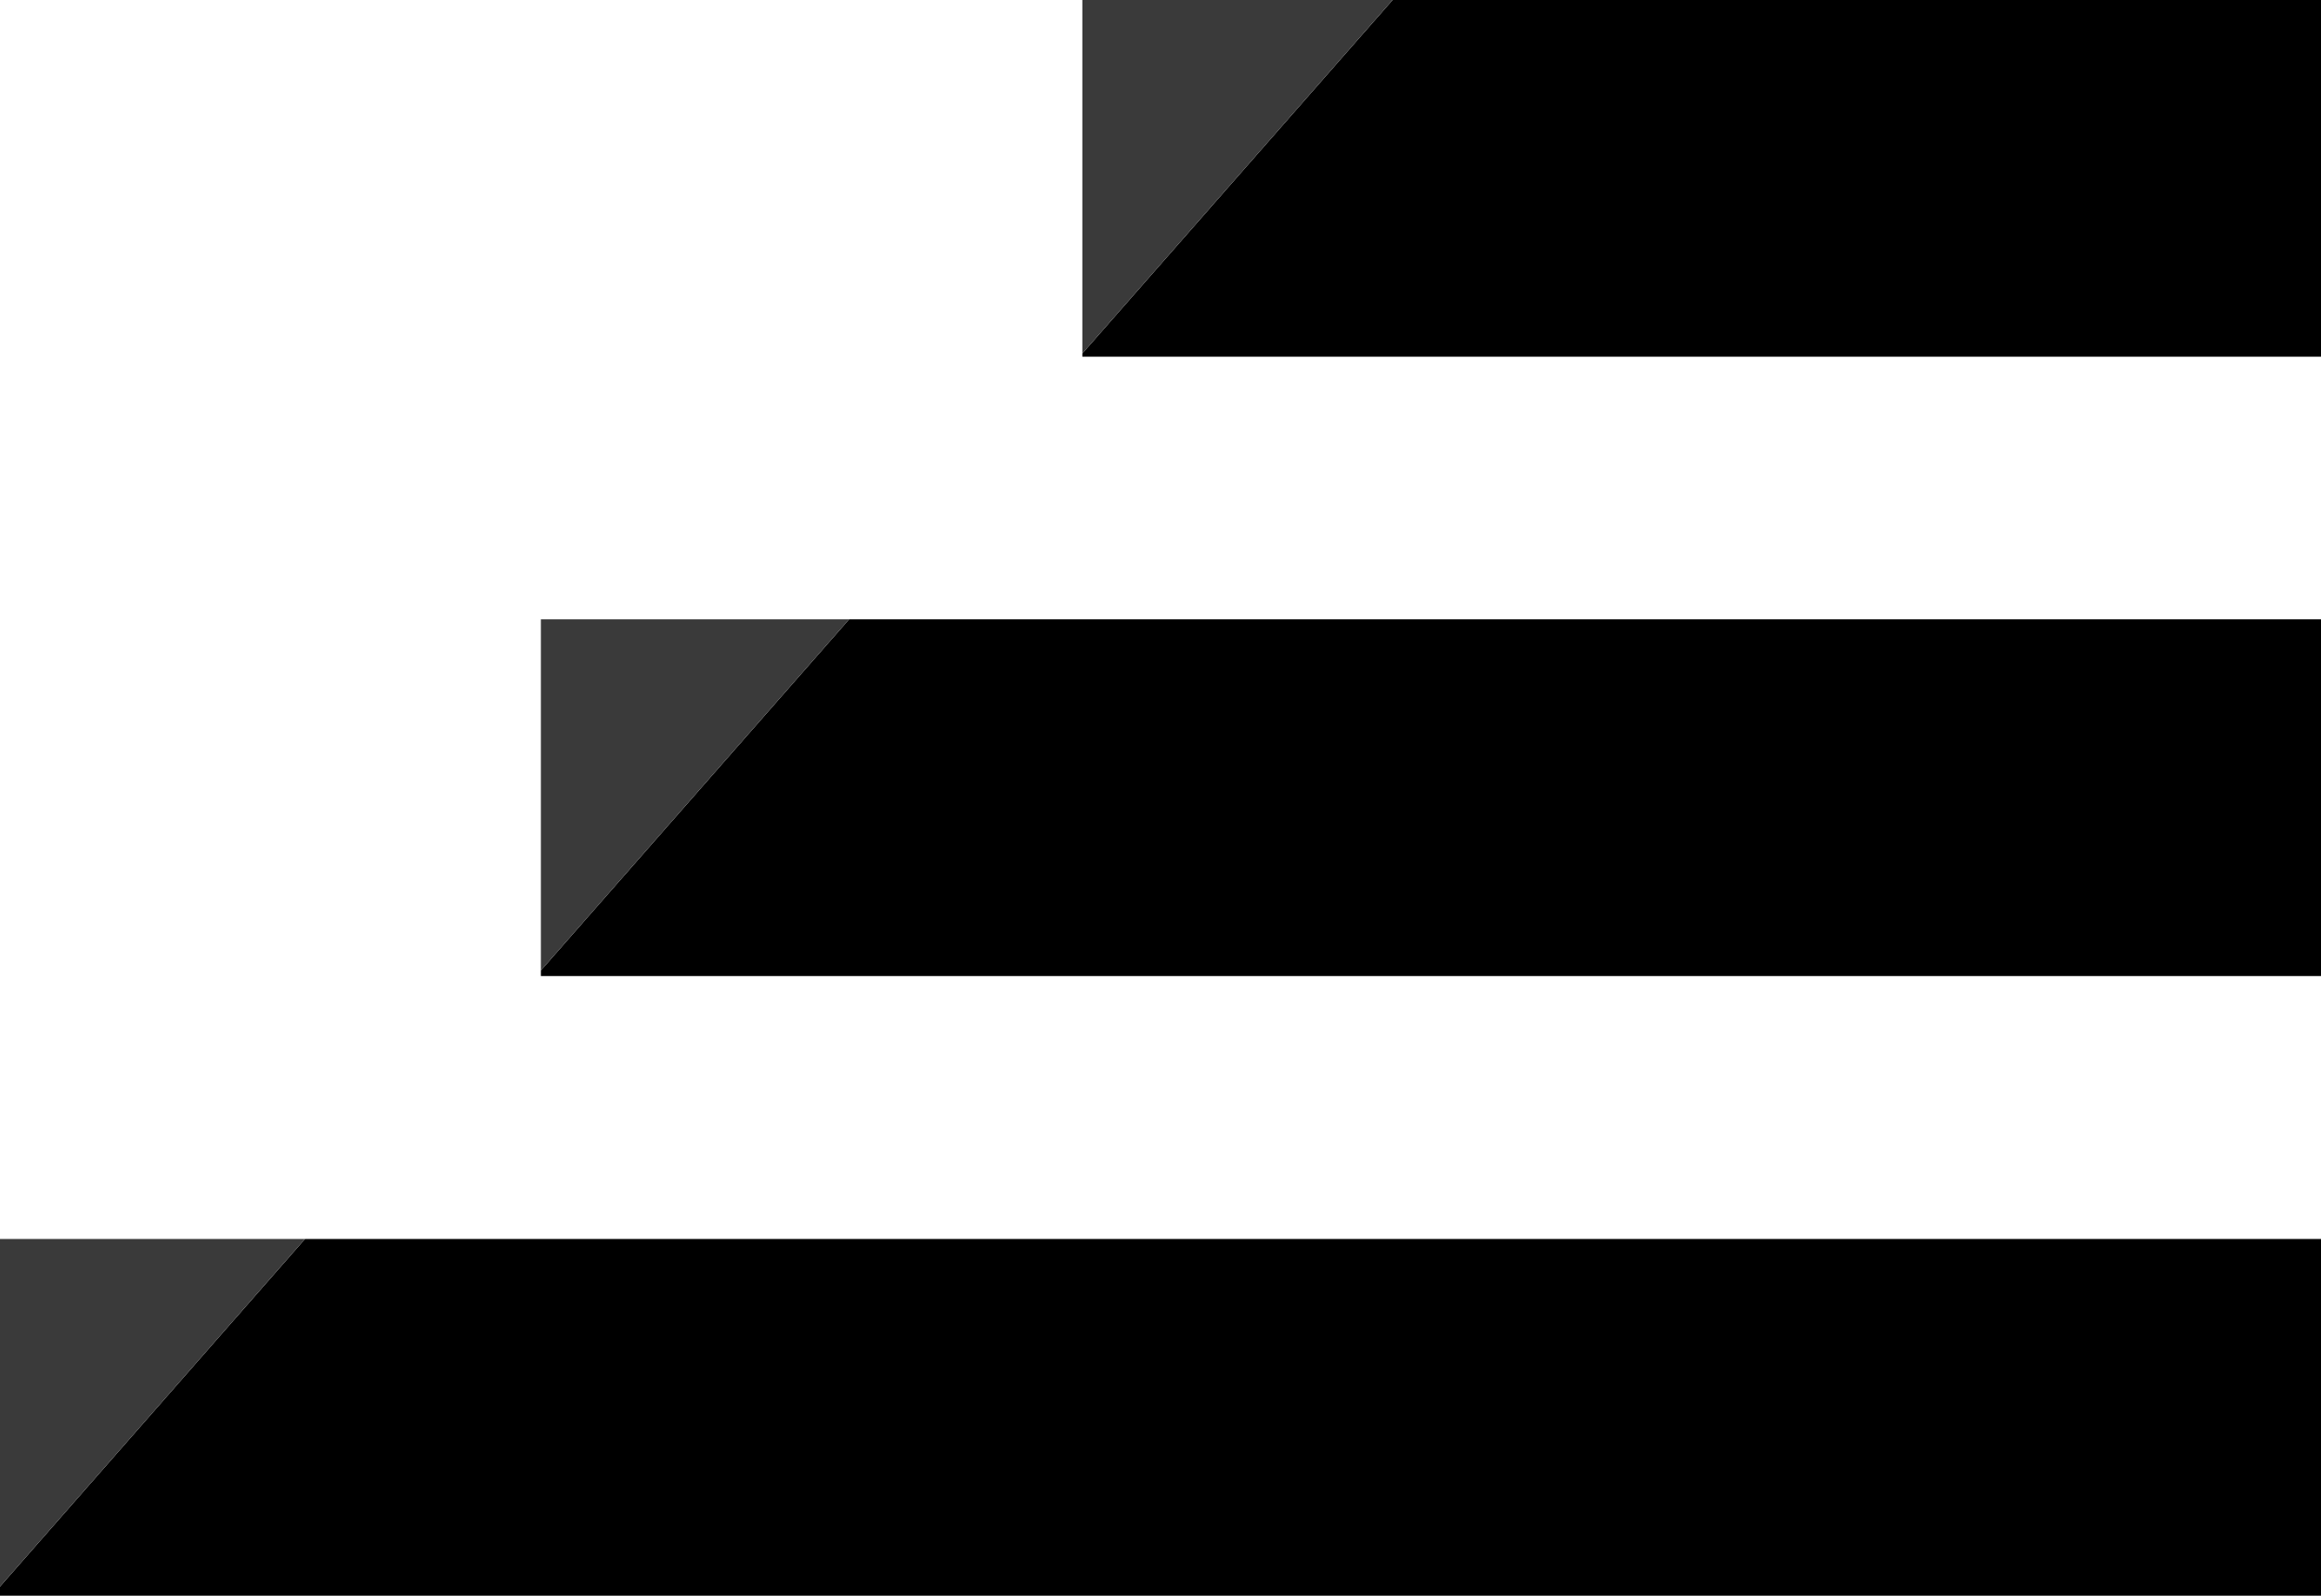 <svg id="Layer_1" data-name="Layer 1" xmlns="http://www.w3.org/2000/svg" viewBox="0 0 79 54.31"><defs><style>.cls-1{fill:#3a3a3a;}</style></defs><title>level</title><polygon points="79 42.17 79 54.31 0 54.31 0 54 10.38 42.17 79 42.17"/><polygon points="79 21.08 79 33.22 18.41 33.22 18.41 33.03 28.9 21.08 79 21.08"/><polygon points="79 0 79 12.14 36.84 12.14 36.84 12.03 47.4 0 79 0"/><polygon class="cls-1" points="10.38 42.17 0 54 0 42.17 10.38 42.17"/><polygon class="cls-1" points="28.9 21.08 18.41 33.03 18.41 21.08 28.9 21.08"/><polygon class="cls-1" points="47.4 0 36.84 12.03 36.84 0 47.4 0"/></svg>